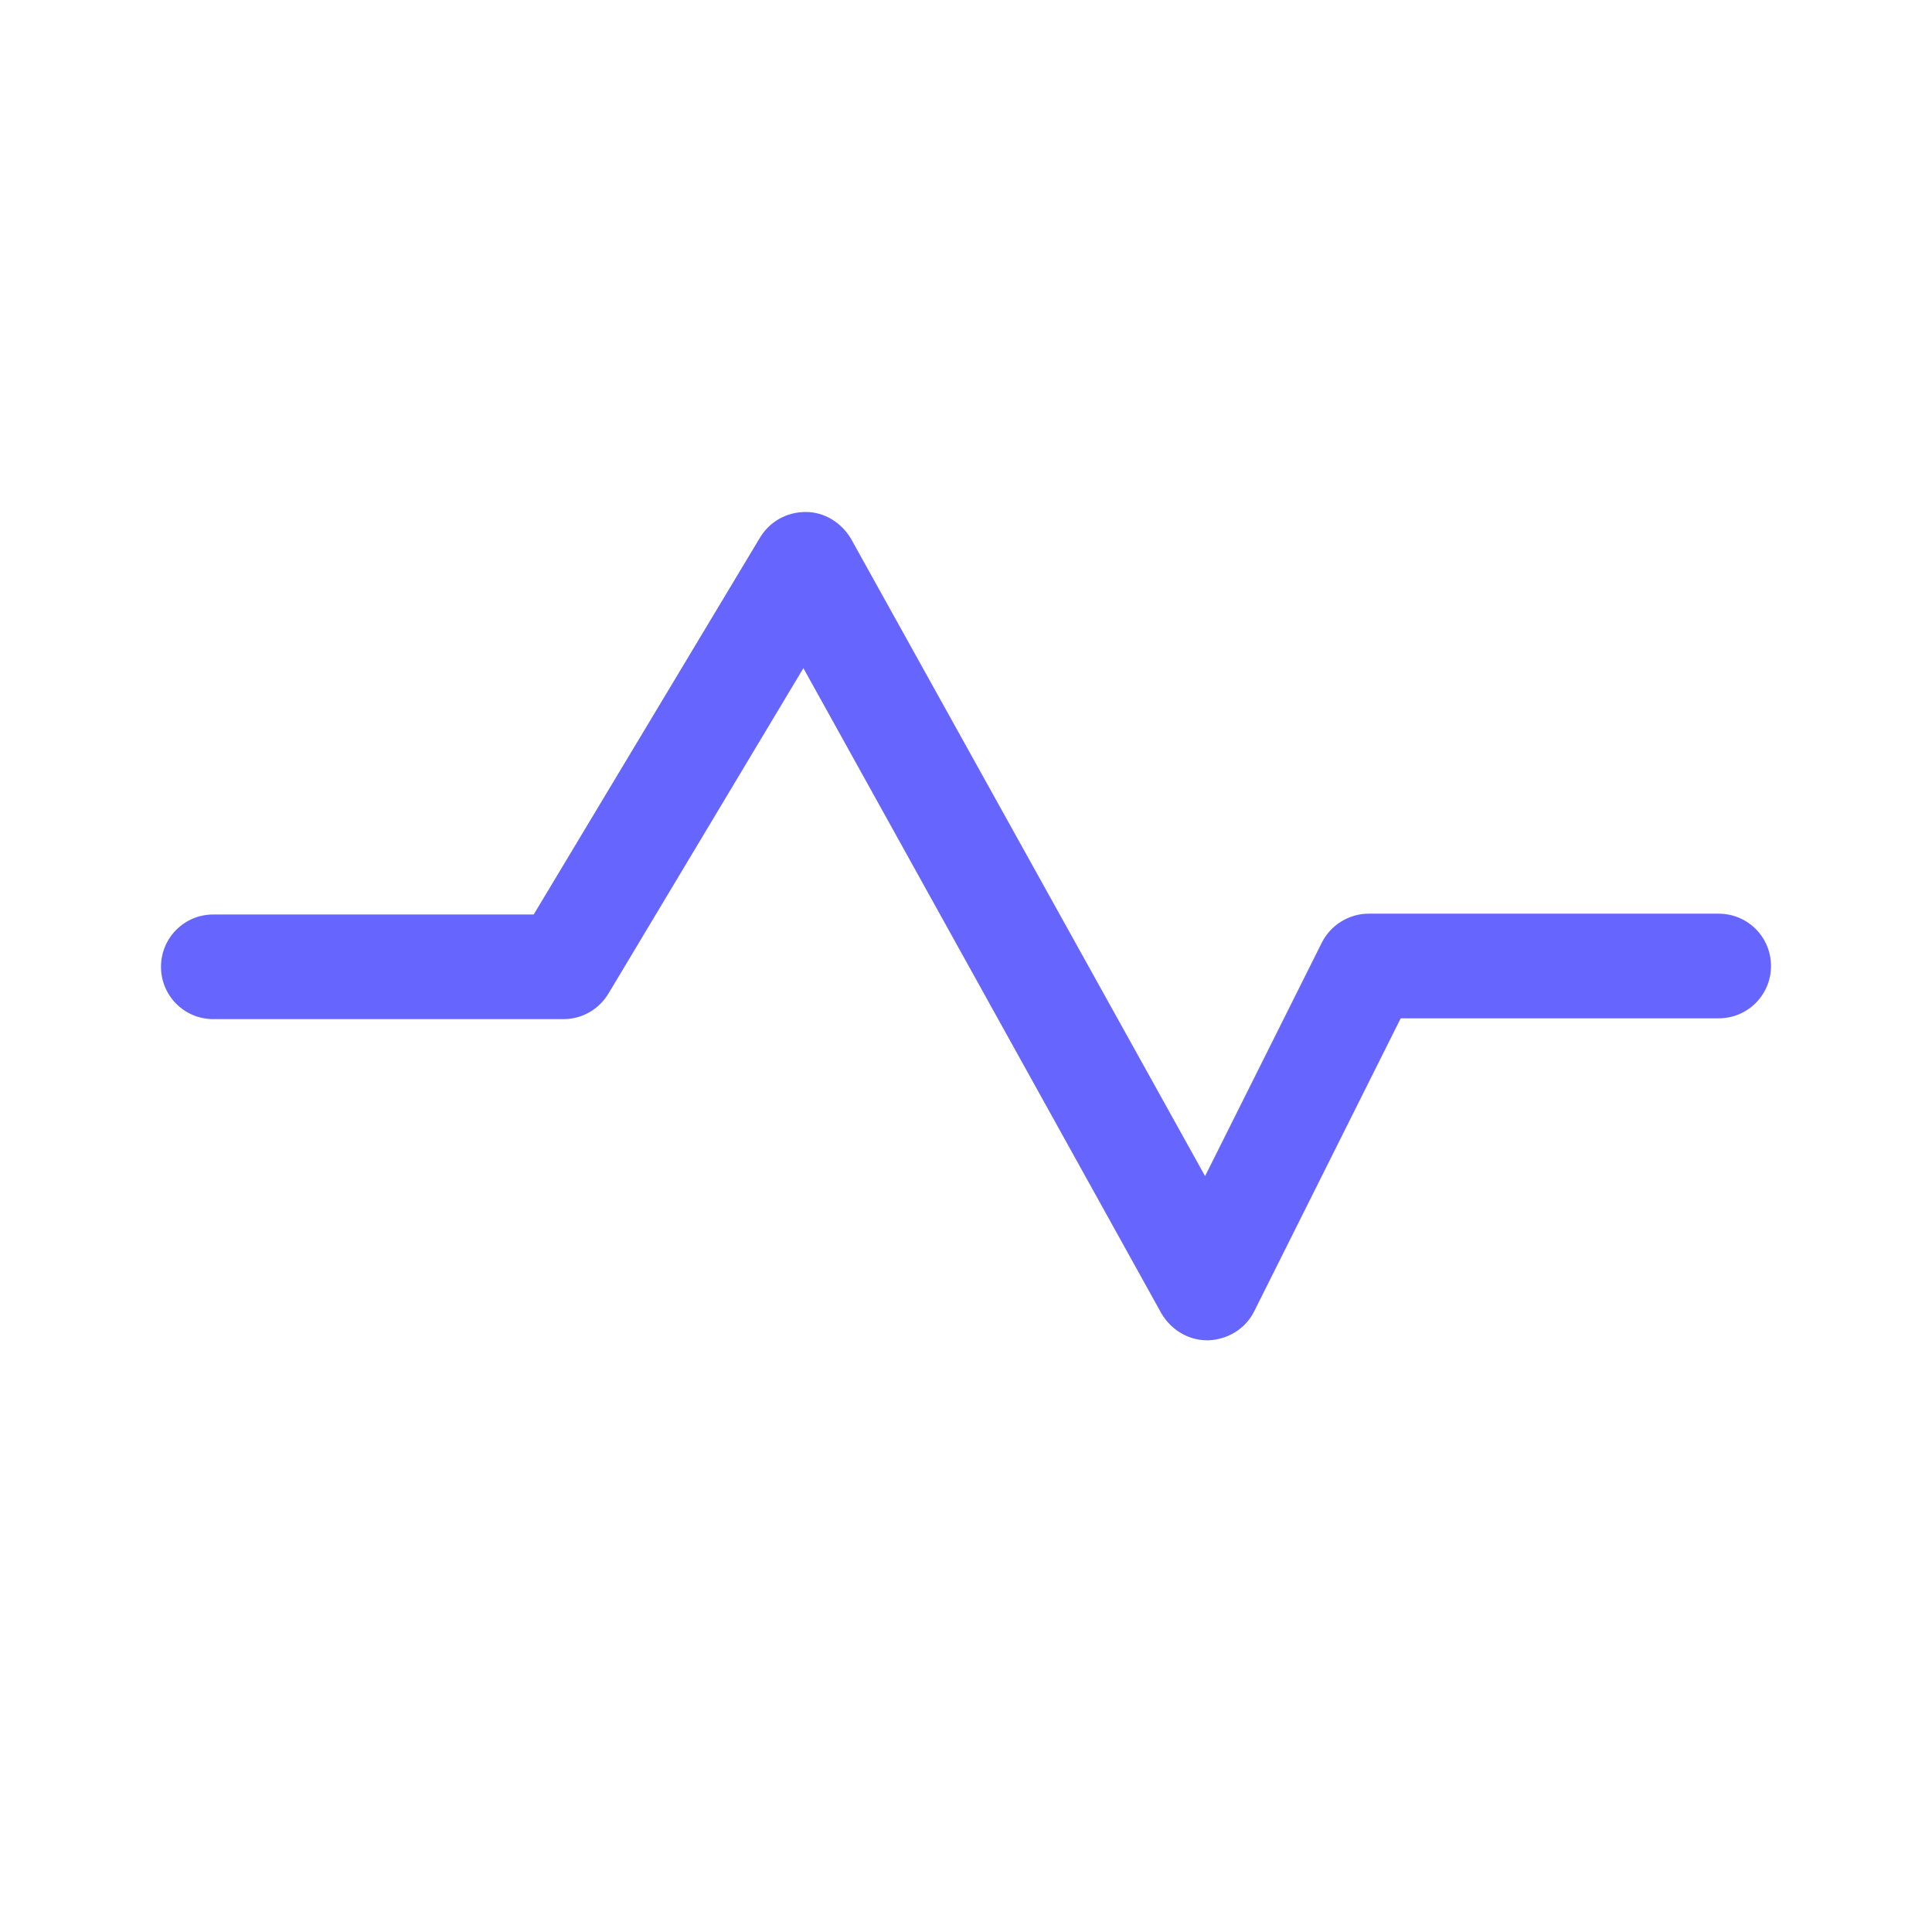 <?xml version="1.0" encoding="UTF-8"?>
<svg id="HL" xmlns="http://www.w3.org/2000/svg" viewBox="0 0 24 24">
  <path d="M15,16.65c-.24,0-.45-.13-.57-.33l-4.45-8.02-2.42,4.04c-.12.2-.33.32-.56.32H2.65c-.36,0-.65-.29-.65-.65s.29-.65.65-.65h3.98l2.81-4.68c.12-.2.33-.32.57-.32.23,0,.44.13.56.33l4.4,7.92,1.45-2.9c.11-.22.34-.36.58-.36h4.35c.36,0,.65.29.65.65s-.29.65-.65.65h-3.95l-1.82,3.64c-.11.22-.33.35-.57.36h-.01Z" style="fill: #66f; stroke-width: 0px;"/>
</svg>